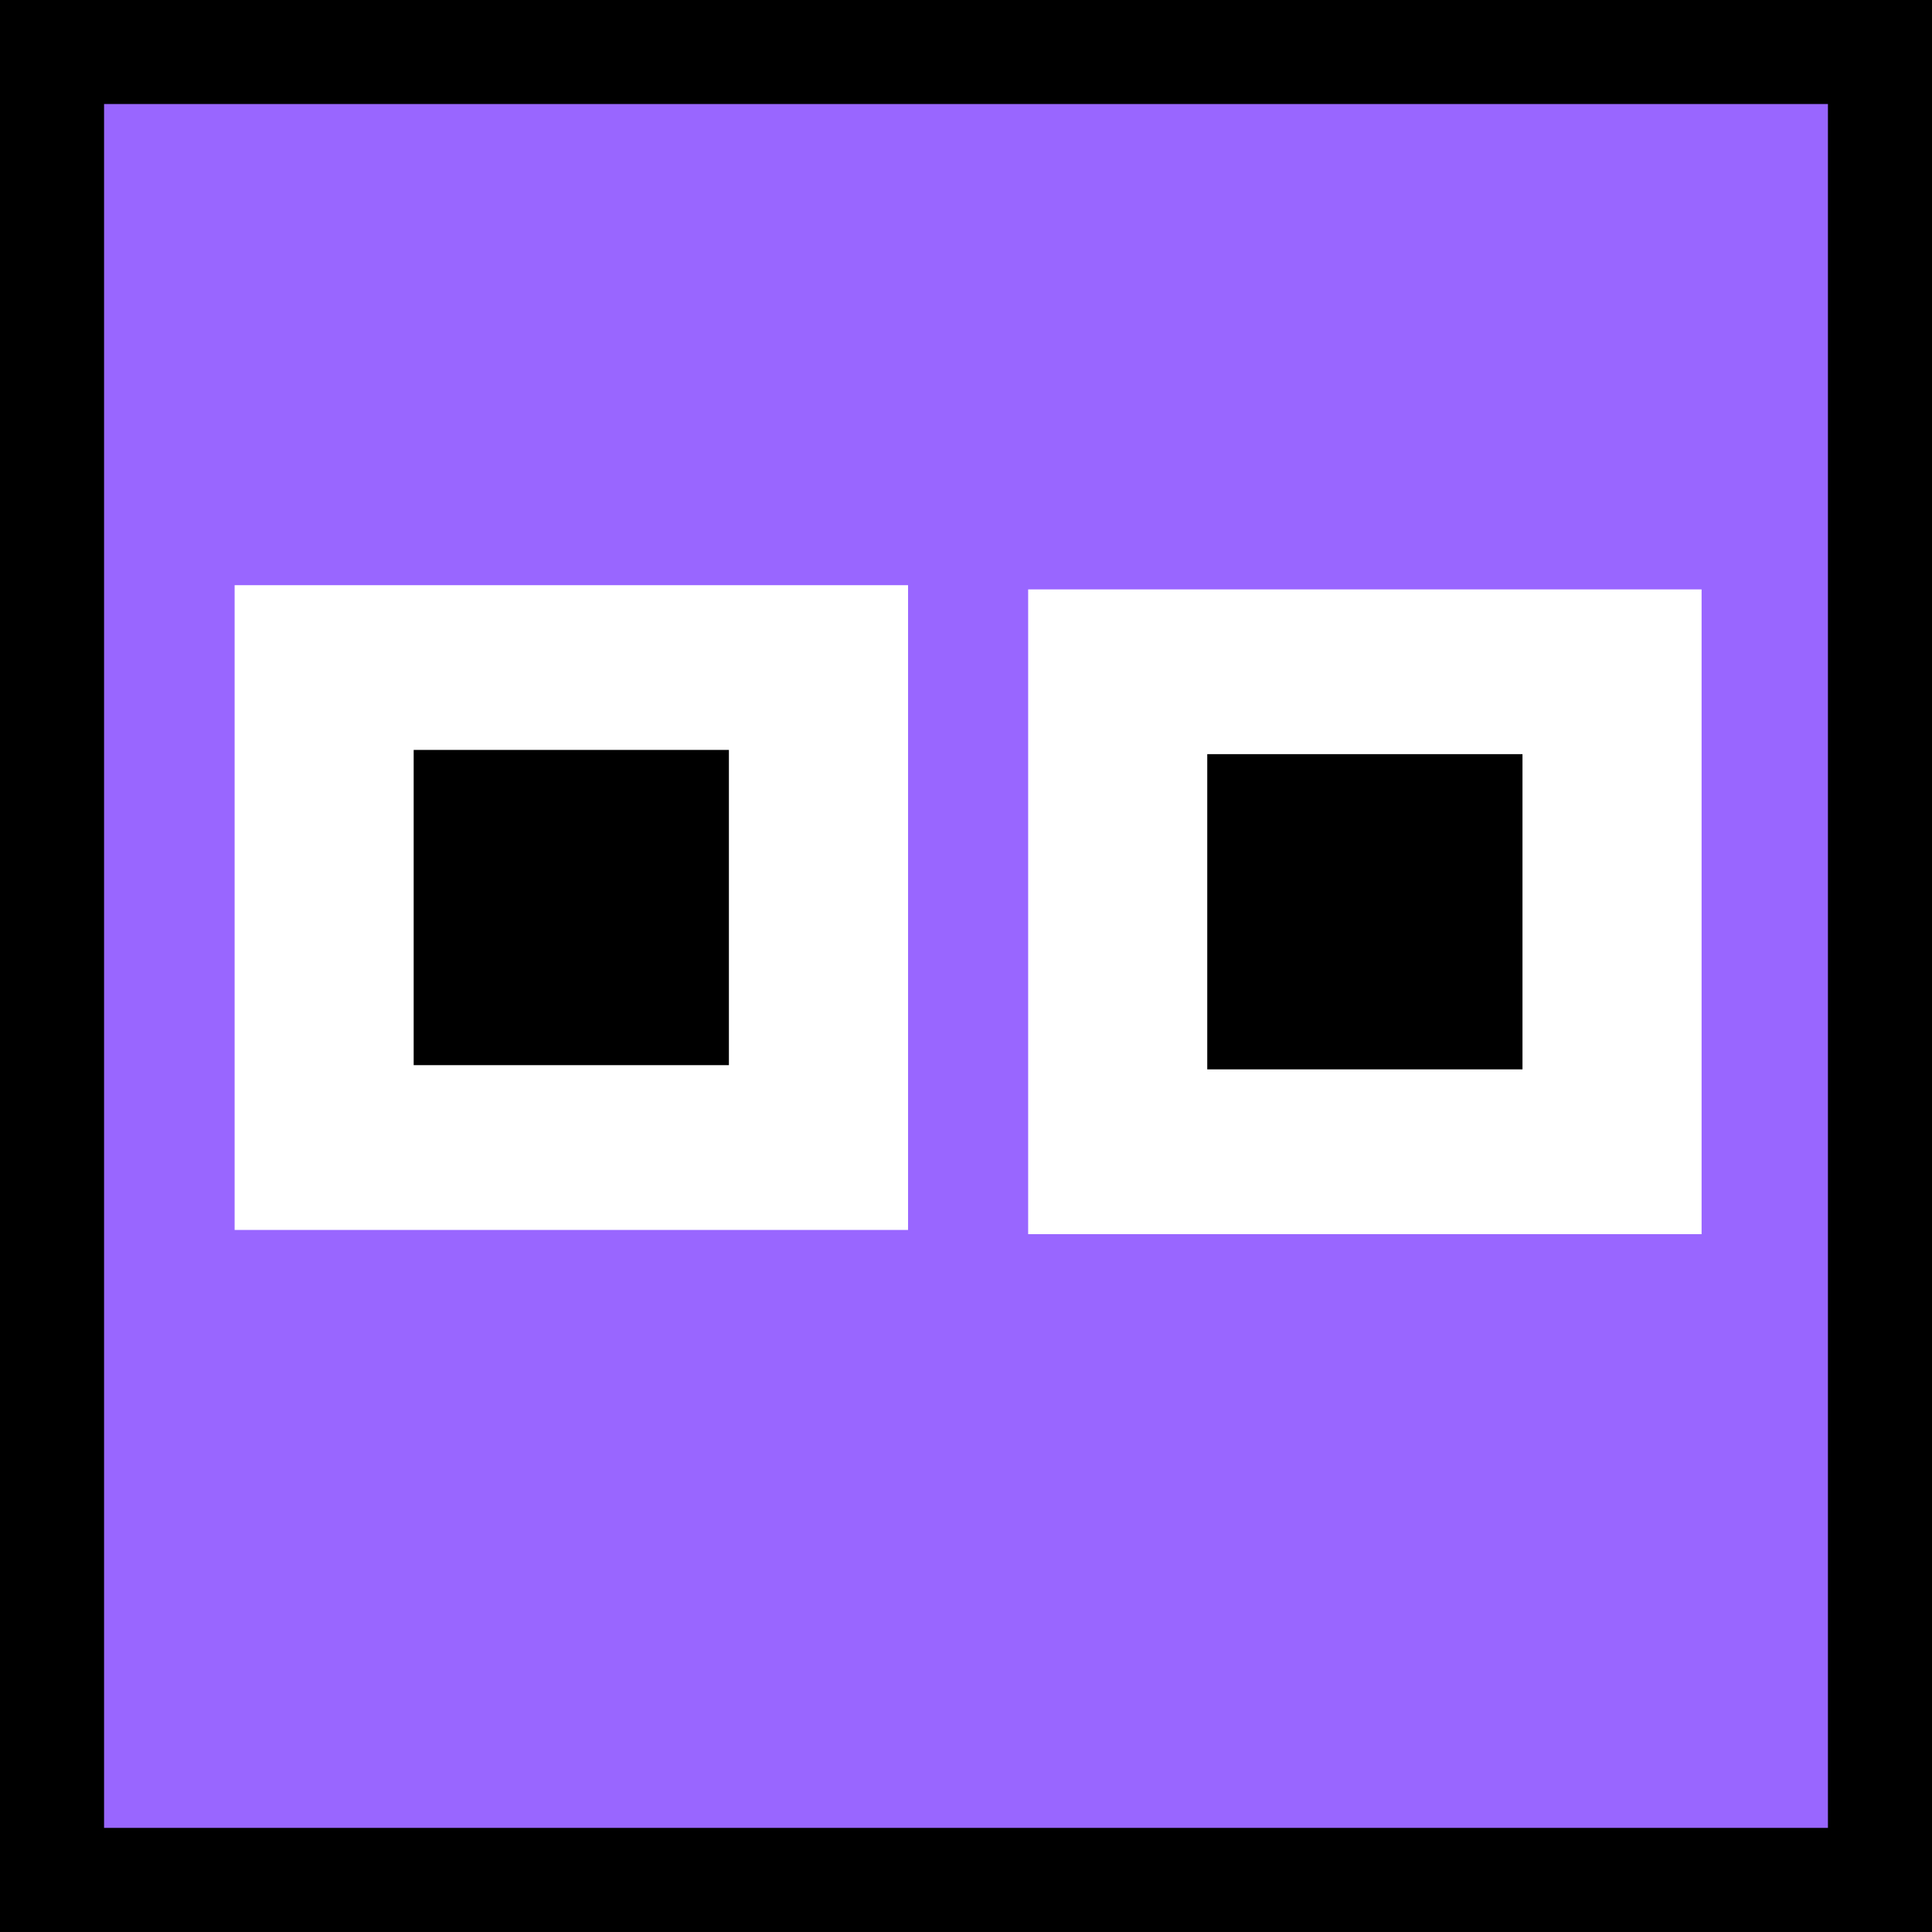 <svg version="1.1" xmlns="http://www.w3.org/2000/svg" xmlns:xlink="http://www.w3.org/1999/xlink" width="37.129" height="37.129" viewBox="0,0,37.129,37.129"><rect x="0" y="0" width="37.129" height="37.129" fill="#333333" stroke="none"/><g transform="translate(-221.436,-161.436)"><g data-paper-data="{&quot;isPaintingLayer&quot;:true}" fill-rule="nonzero" stroke-linecap="butt" stroke-linejoin="miter" stroke-miterlimit="10" stroke-dasharray="" stroke-dashoffset="0" style="mix-blend-mode: normal"><g><path d="M222.436,197.564v-35.129h35.129v35.129z" fill="#9966ff" stroke="#000000" stroke-width="2"/><g stroke="none" stroke-width="0"><path d="M225.945,185.073v-12.391h12.942v12.391z" fill="#ffffff"/><path d="M229.386,181.906v-6.058h6.058v6.058z" fill="#000000"/></g><g stroke="none" stroke-width="0"><path d="M241.195,185.154v-12.391h12.942v12.391z" fill="#ffffff"/><path d="M244.637,181.987v-6.058h6.058v6.058z" fill="#000000"/></g></g></g></g></svg>